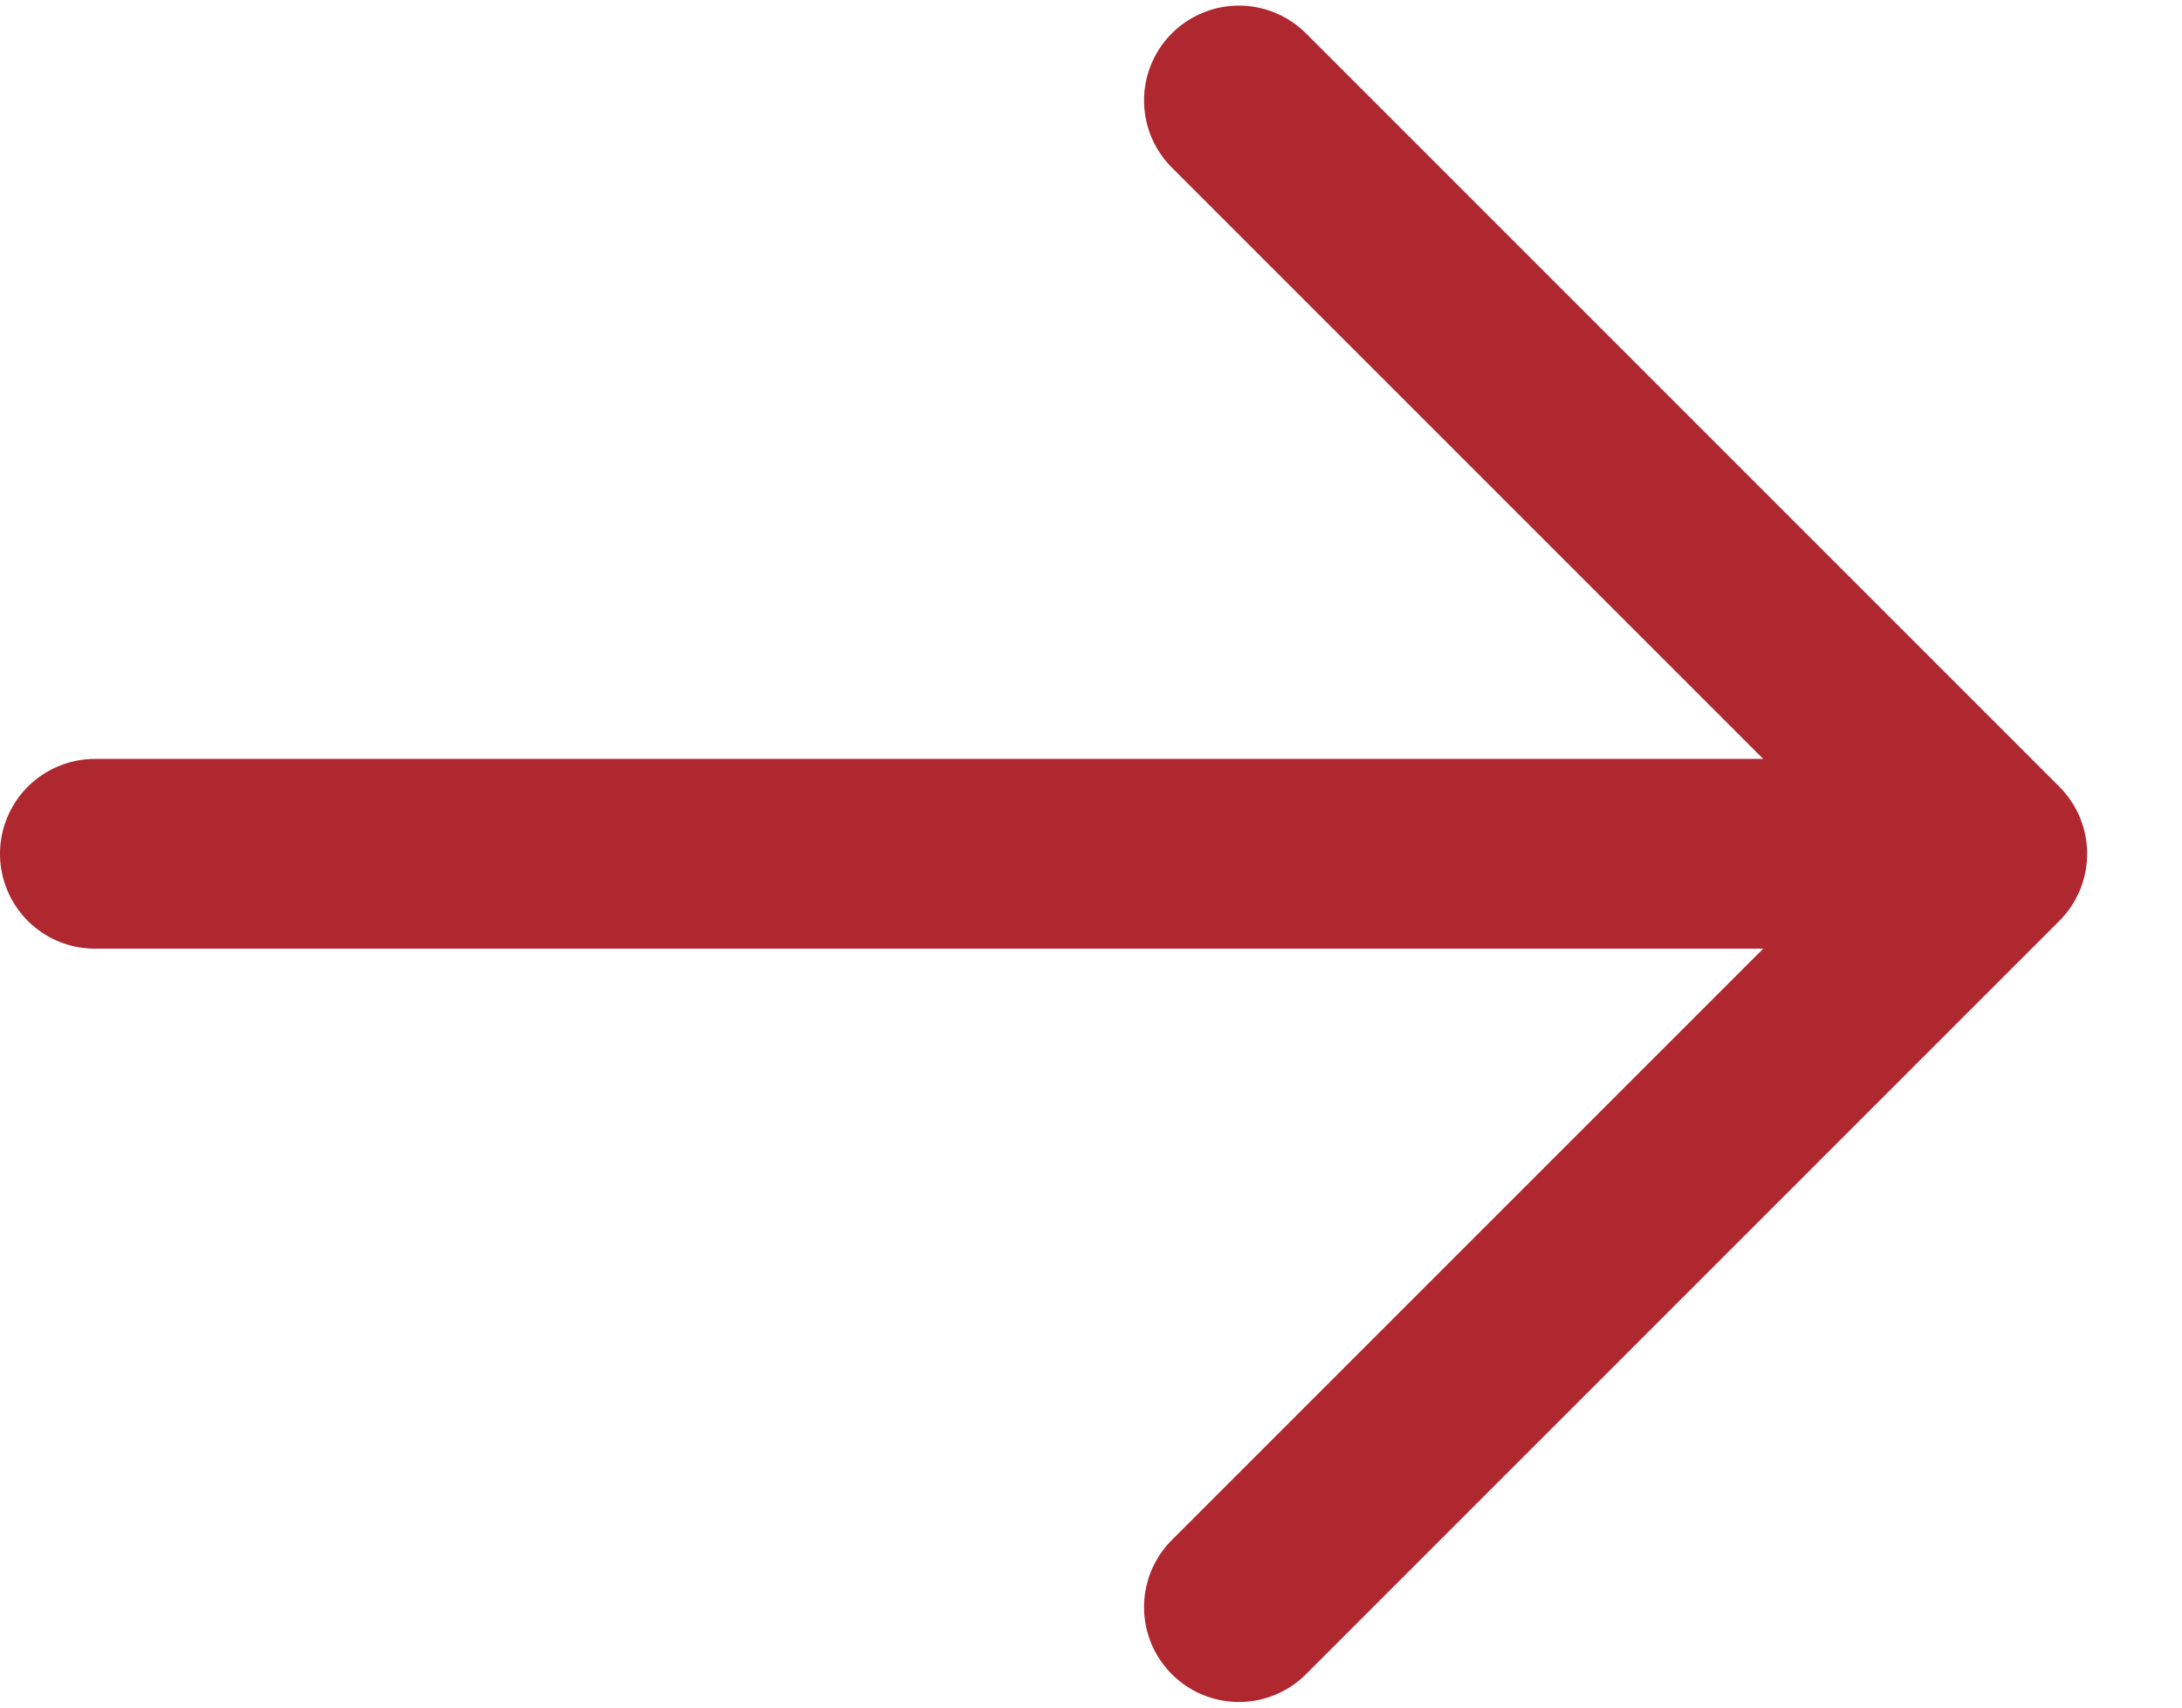 <svg width="23" height="18" viewBox="0 0 23 18" fill="none" xmlns="http://www.w3.org/2000/svg">
<path d="M21 9L13.059 1.059M21 9L13.059 16.941M21 9H1" stroke="#AF272F" stroke-width="2" stroke-linecap="round"/>
</svg>
